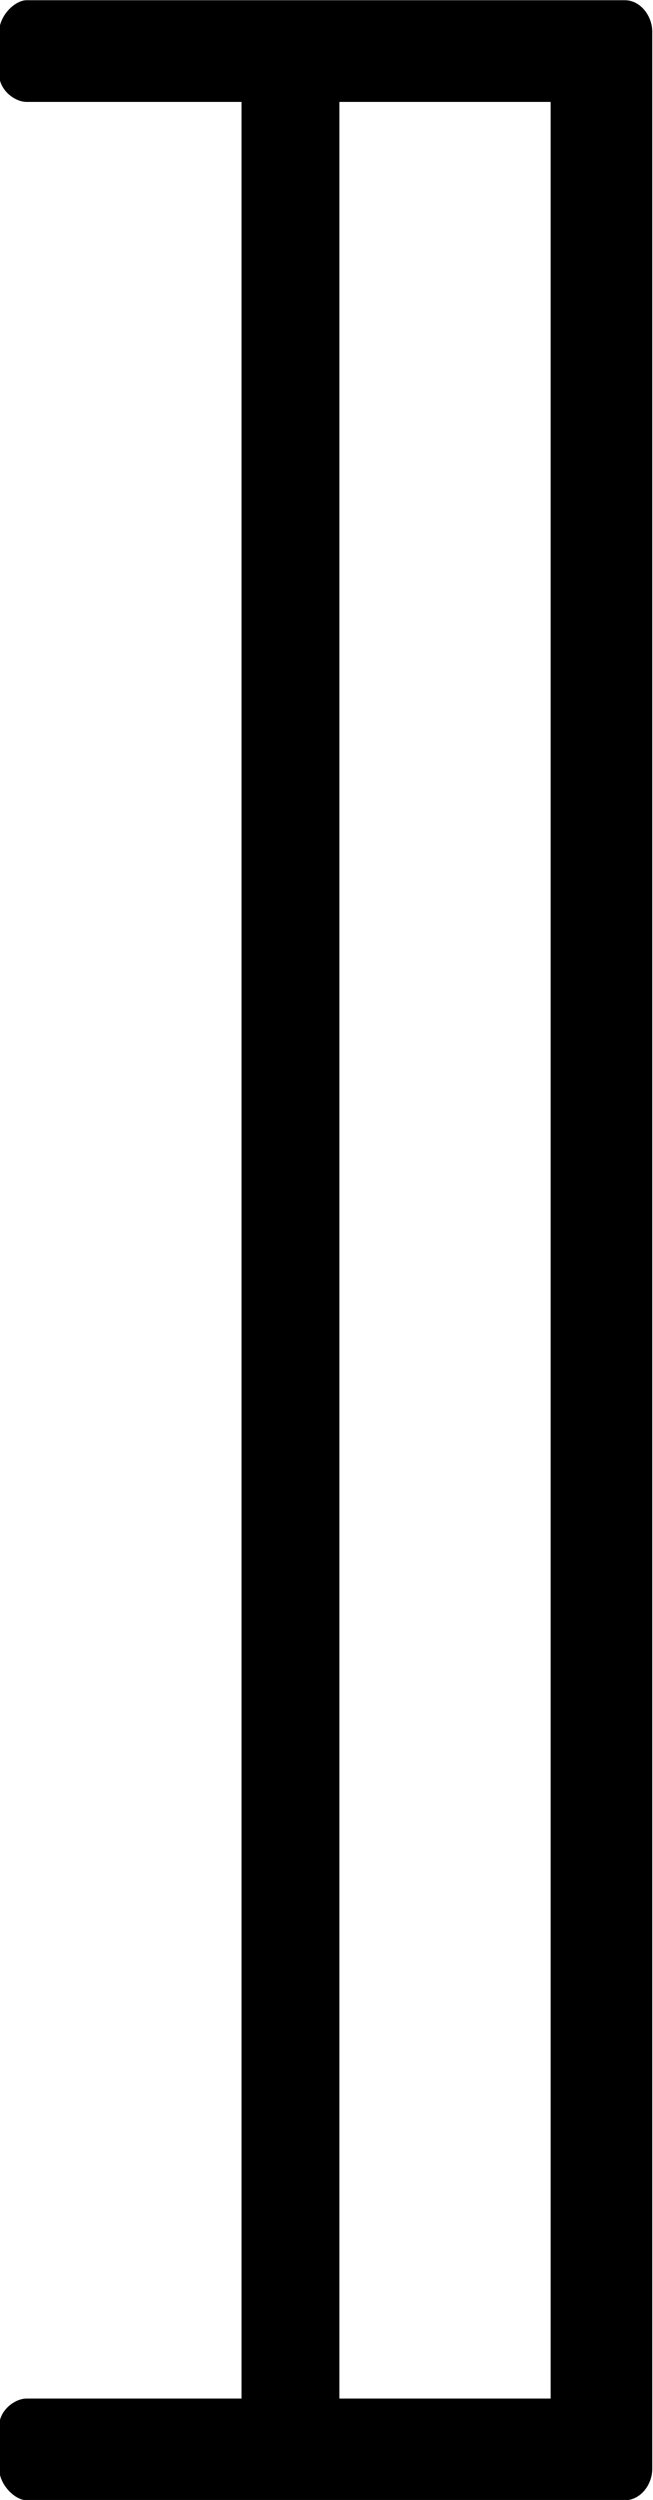 <?xml version="1.0" encoding="UTF-8"?>
<svg fill="#000000" version="1.1" viewBox="0 0 2.609 9.984" xmlns="http://www.w3.org/2000/svg" xmlns:xlink="http://www.w3.org/1999/xlink">
<defs>
<g id="a">
<path d="m1.594 2.094v-9.172h0.844v9.172zm1.25 0.281v-9.734c0-0.062-0.047-0.125-0.109-0.125h-2.391c-0.047 0-0.109 0.062-0.109 0.125v0.172c0 0.062 0.062 0.109 0.109 0.109h0.859v9.172h-0.859c-0.047 0-0.109 0.047-0.109 0.109v0.172c0 0.062 0.062 0.125 0.109 0.125h2.391c0.062 0 0.109-0.062 0.109-0.125z"/>
</g>
</defs>
<g transform="translate(-148.95 -127.28)">
<use x="148.712" y="134.765" xlink:href="#a"/>
</g>
</svg>
